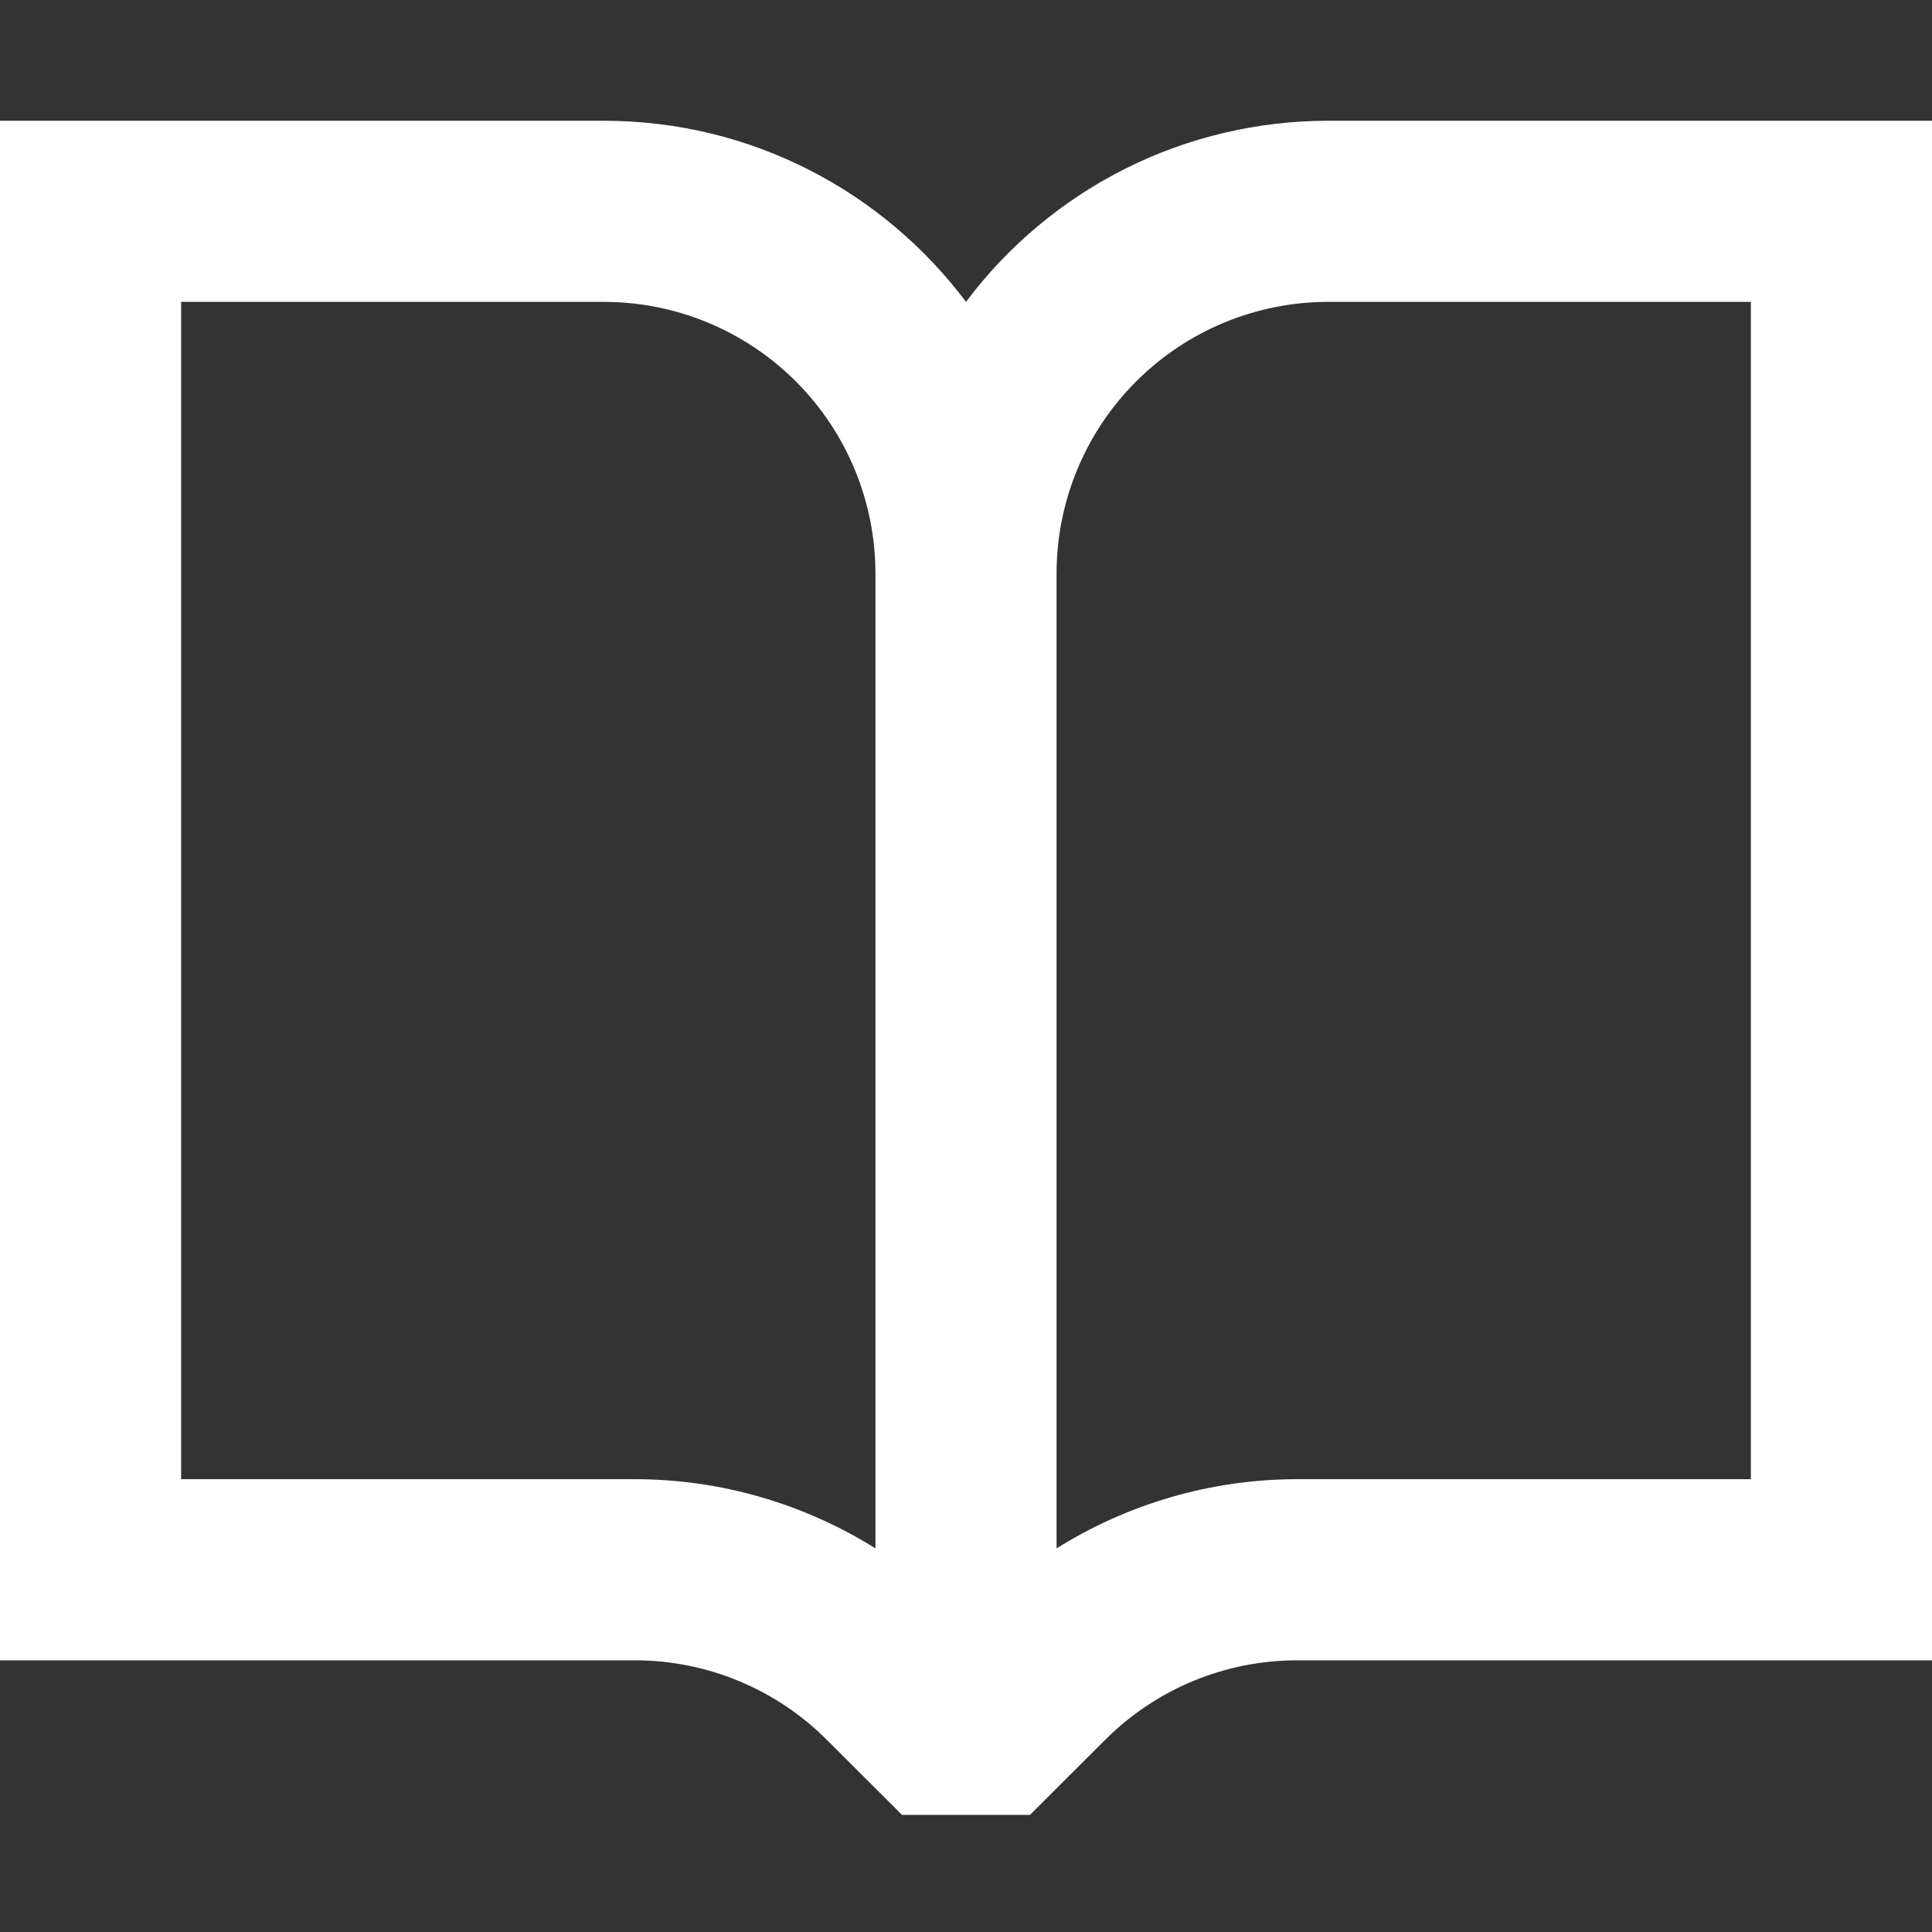 <svg width="16" height="16" viewBox="0 0 16 16" fill="none" xmlns="http://www.w3.org/2000/svg">
<rect x="0" y="0" width="16" height="16" fill="#333333" stroke="none"/>
<path fill-rule="evenodd" clip-rule="evenodd" d="M0 1H5C6.227 1 7.316 1.589 8 2.5C8.349 2.034 8.802 1.656 9.323 1.395C9.843 1.135 10.418 1 11 1H16V13.75H10.743C10.447 13.75 10.155 13.808 9.882 13.921C9.609 14.034 9.361 14.2 9.152 14.409L8.53 15.03H7.47L6.848 14.409C6.426 13.987 5.854 13.75 5.258 13.75H0V1ZM7.25 4.75C7.25 4.153 7.013 3.581 6.591 3.159C6.169 2.737 5.597 2.5 5 2.5H1.5V12.25H5.257C5.967 12.25 6.657 12.452 7.25 12.823V4.75ZM8.75 12.823V4.75C8.75 4.153 8.987 3.581 9.409 3.159C9.831 2.737 10.403 2.5 11 2.5H14.5V12.25H10.743C10.033 12.25 9.343 12.452 8.75 12.823Z" fill="white"/>
</svg>
